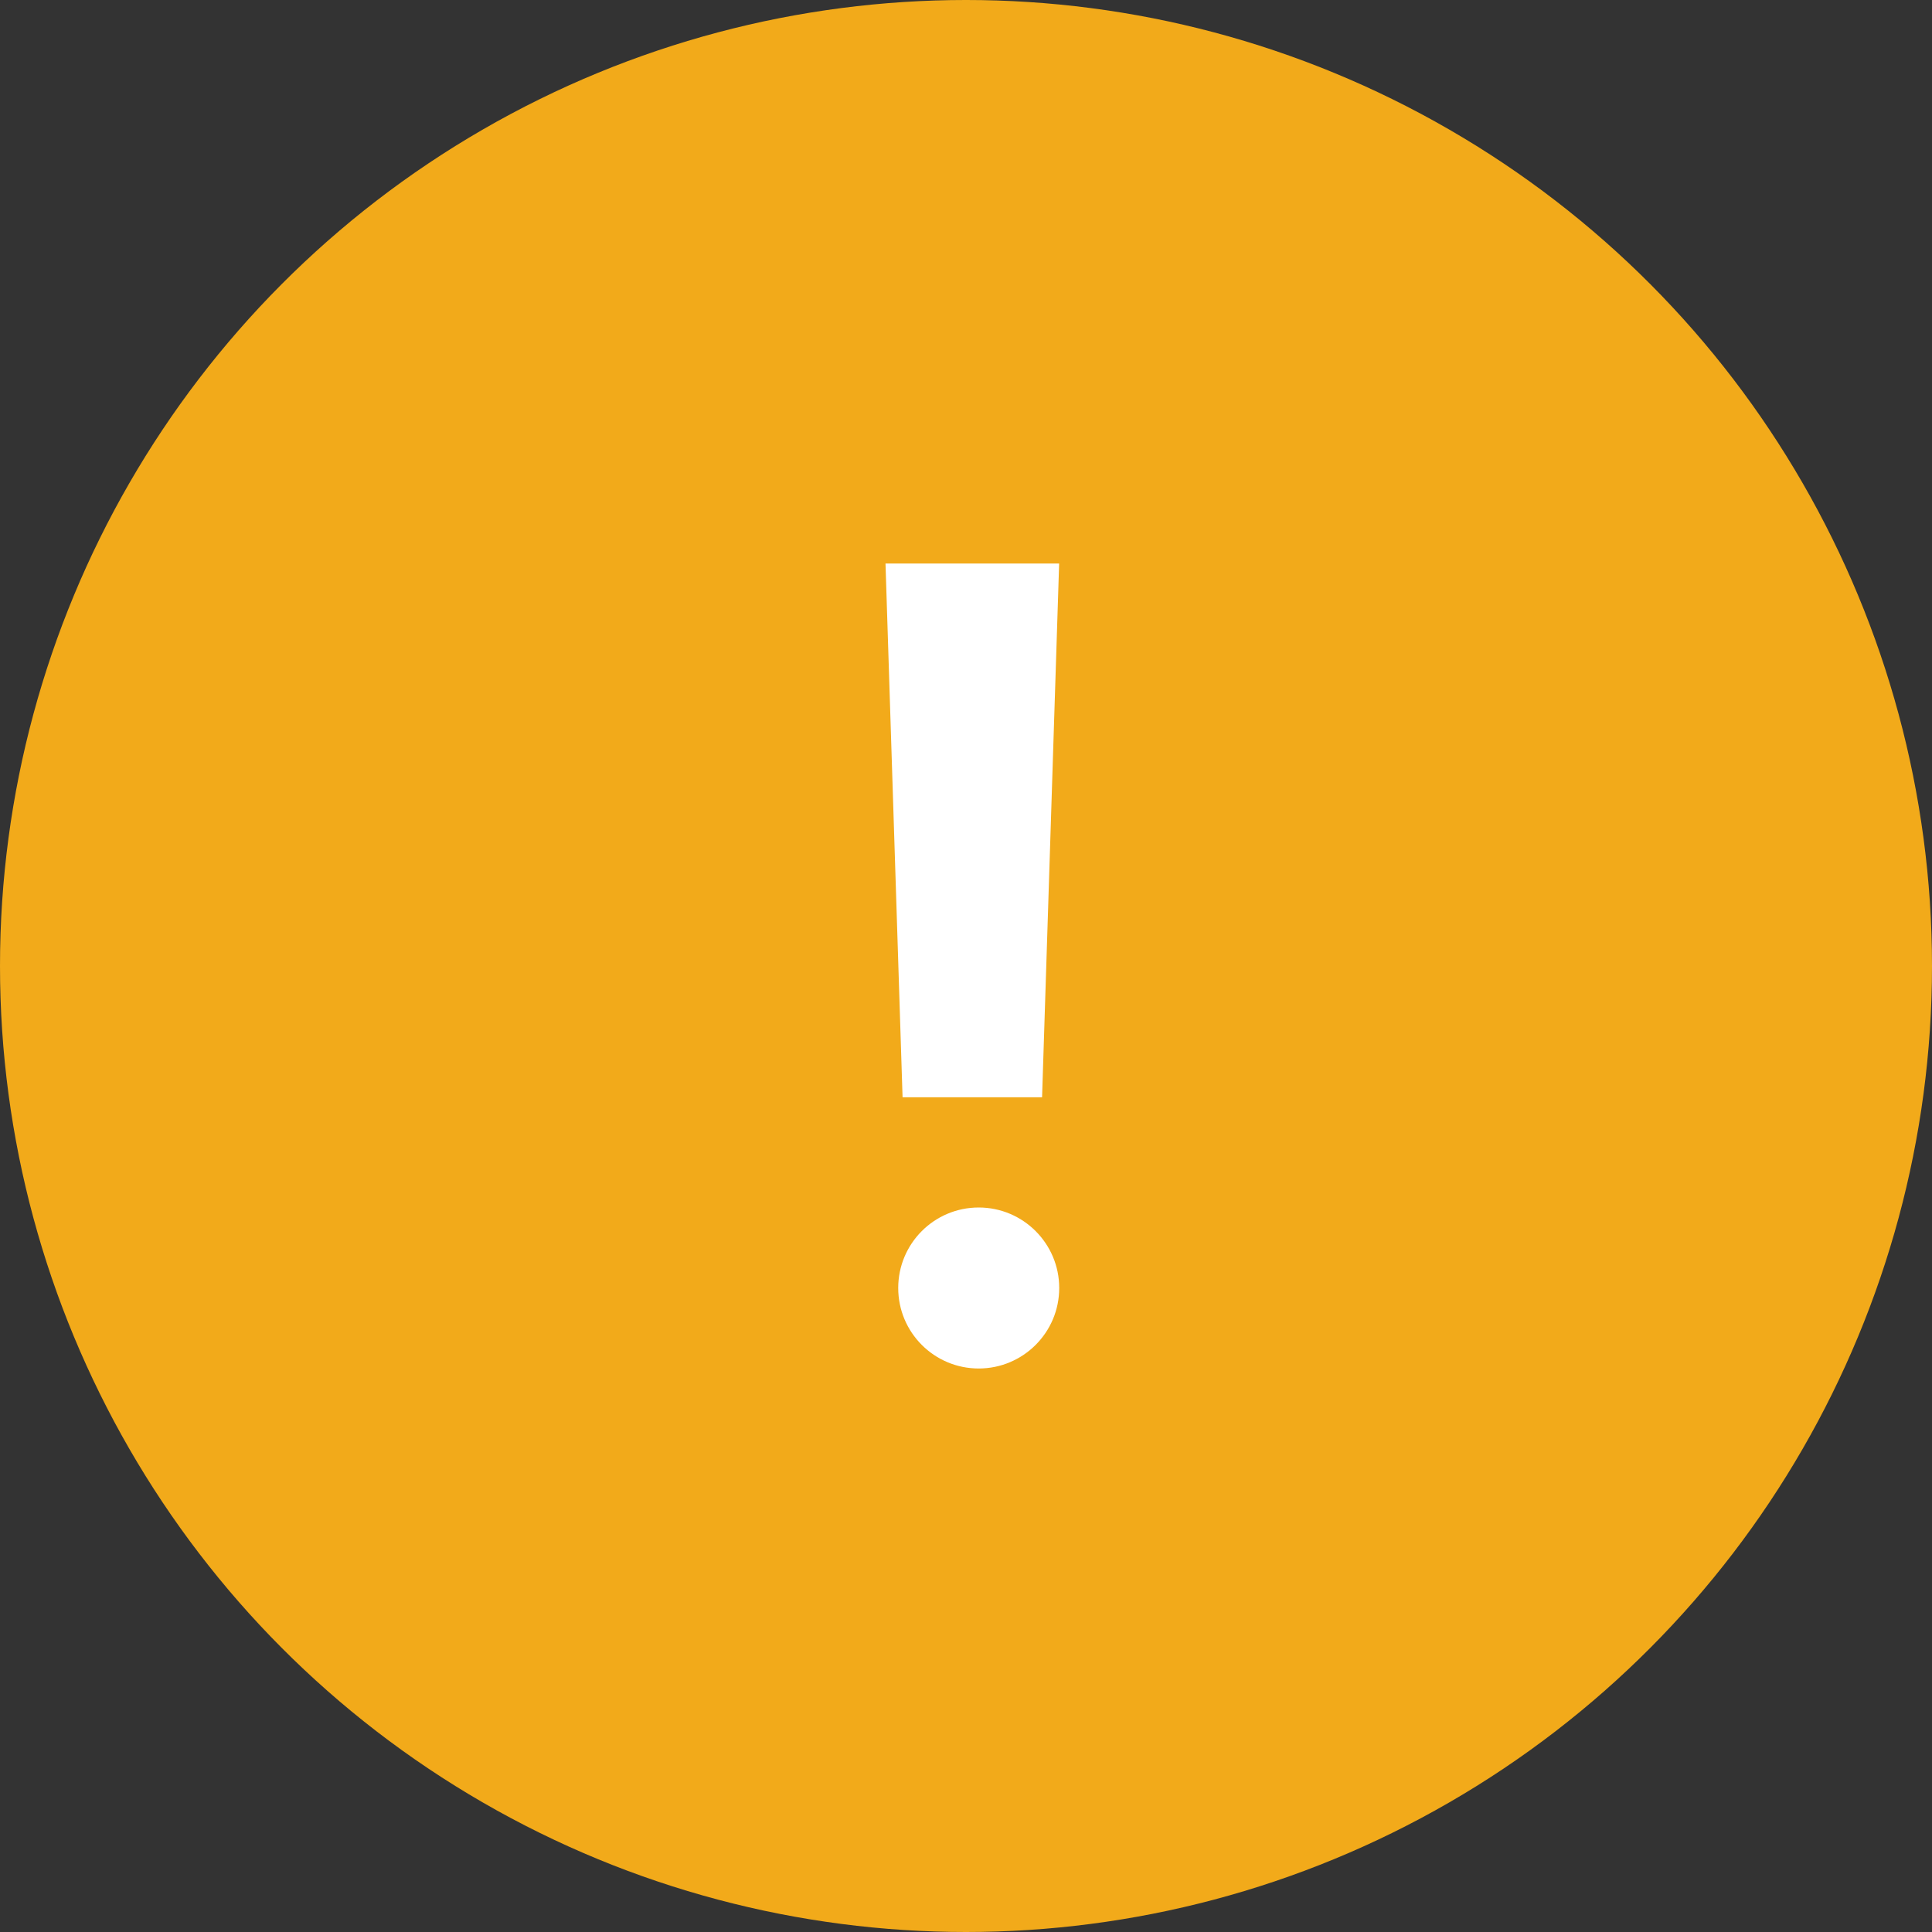 <svg width="24" height="24" viewBox="0 0 24 24" fill="none" xmlns="http://www.w3.org/2000/svg">
<rect x="0" y="0" width="24" height="24" fill="#333333" stroke="none"/>
<circle cx="12" cy="12" r="12" fill="#F2AA1A"/>
<path fill-rule="evenodd" clip-rule="evenodd" d="M11.212 13.631L11 7H13.157L12.945 13.631H11.212ZM12.158 17C12.71 17 13.158 16.552 13.158 16C13.158 15.448 12.71 15 12.158 15C11.605 15 11.158 15.448 11.158 16C11.158 16.552 11.605 17 12.158 17Z" fill="white"/>
</svg>
